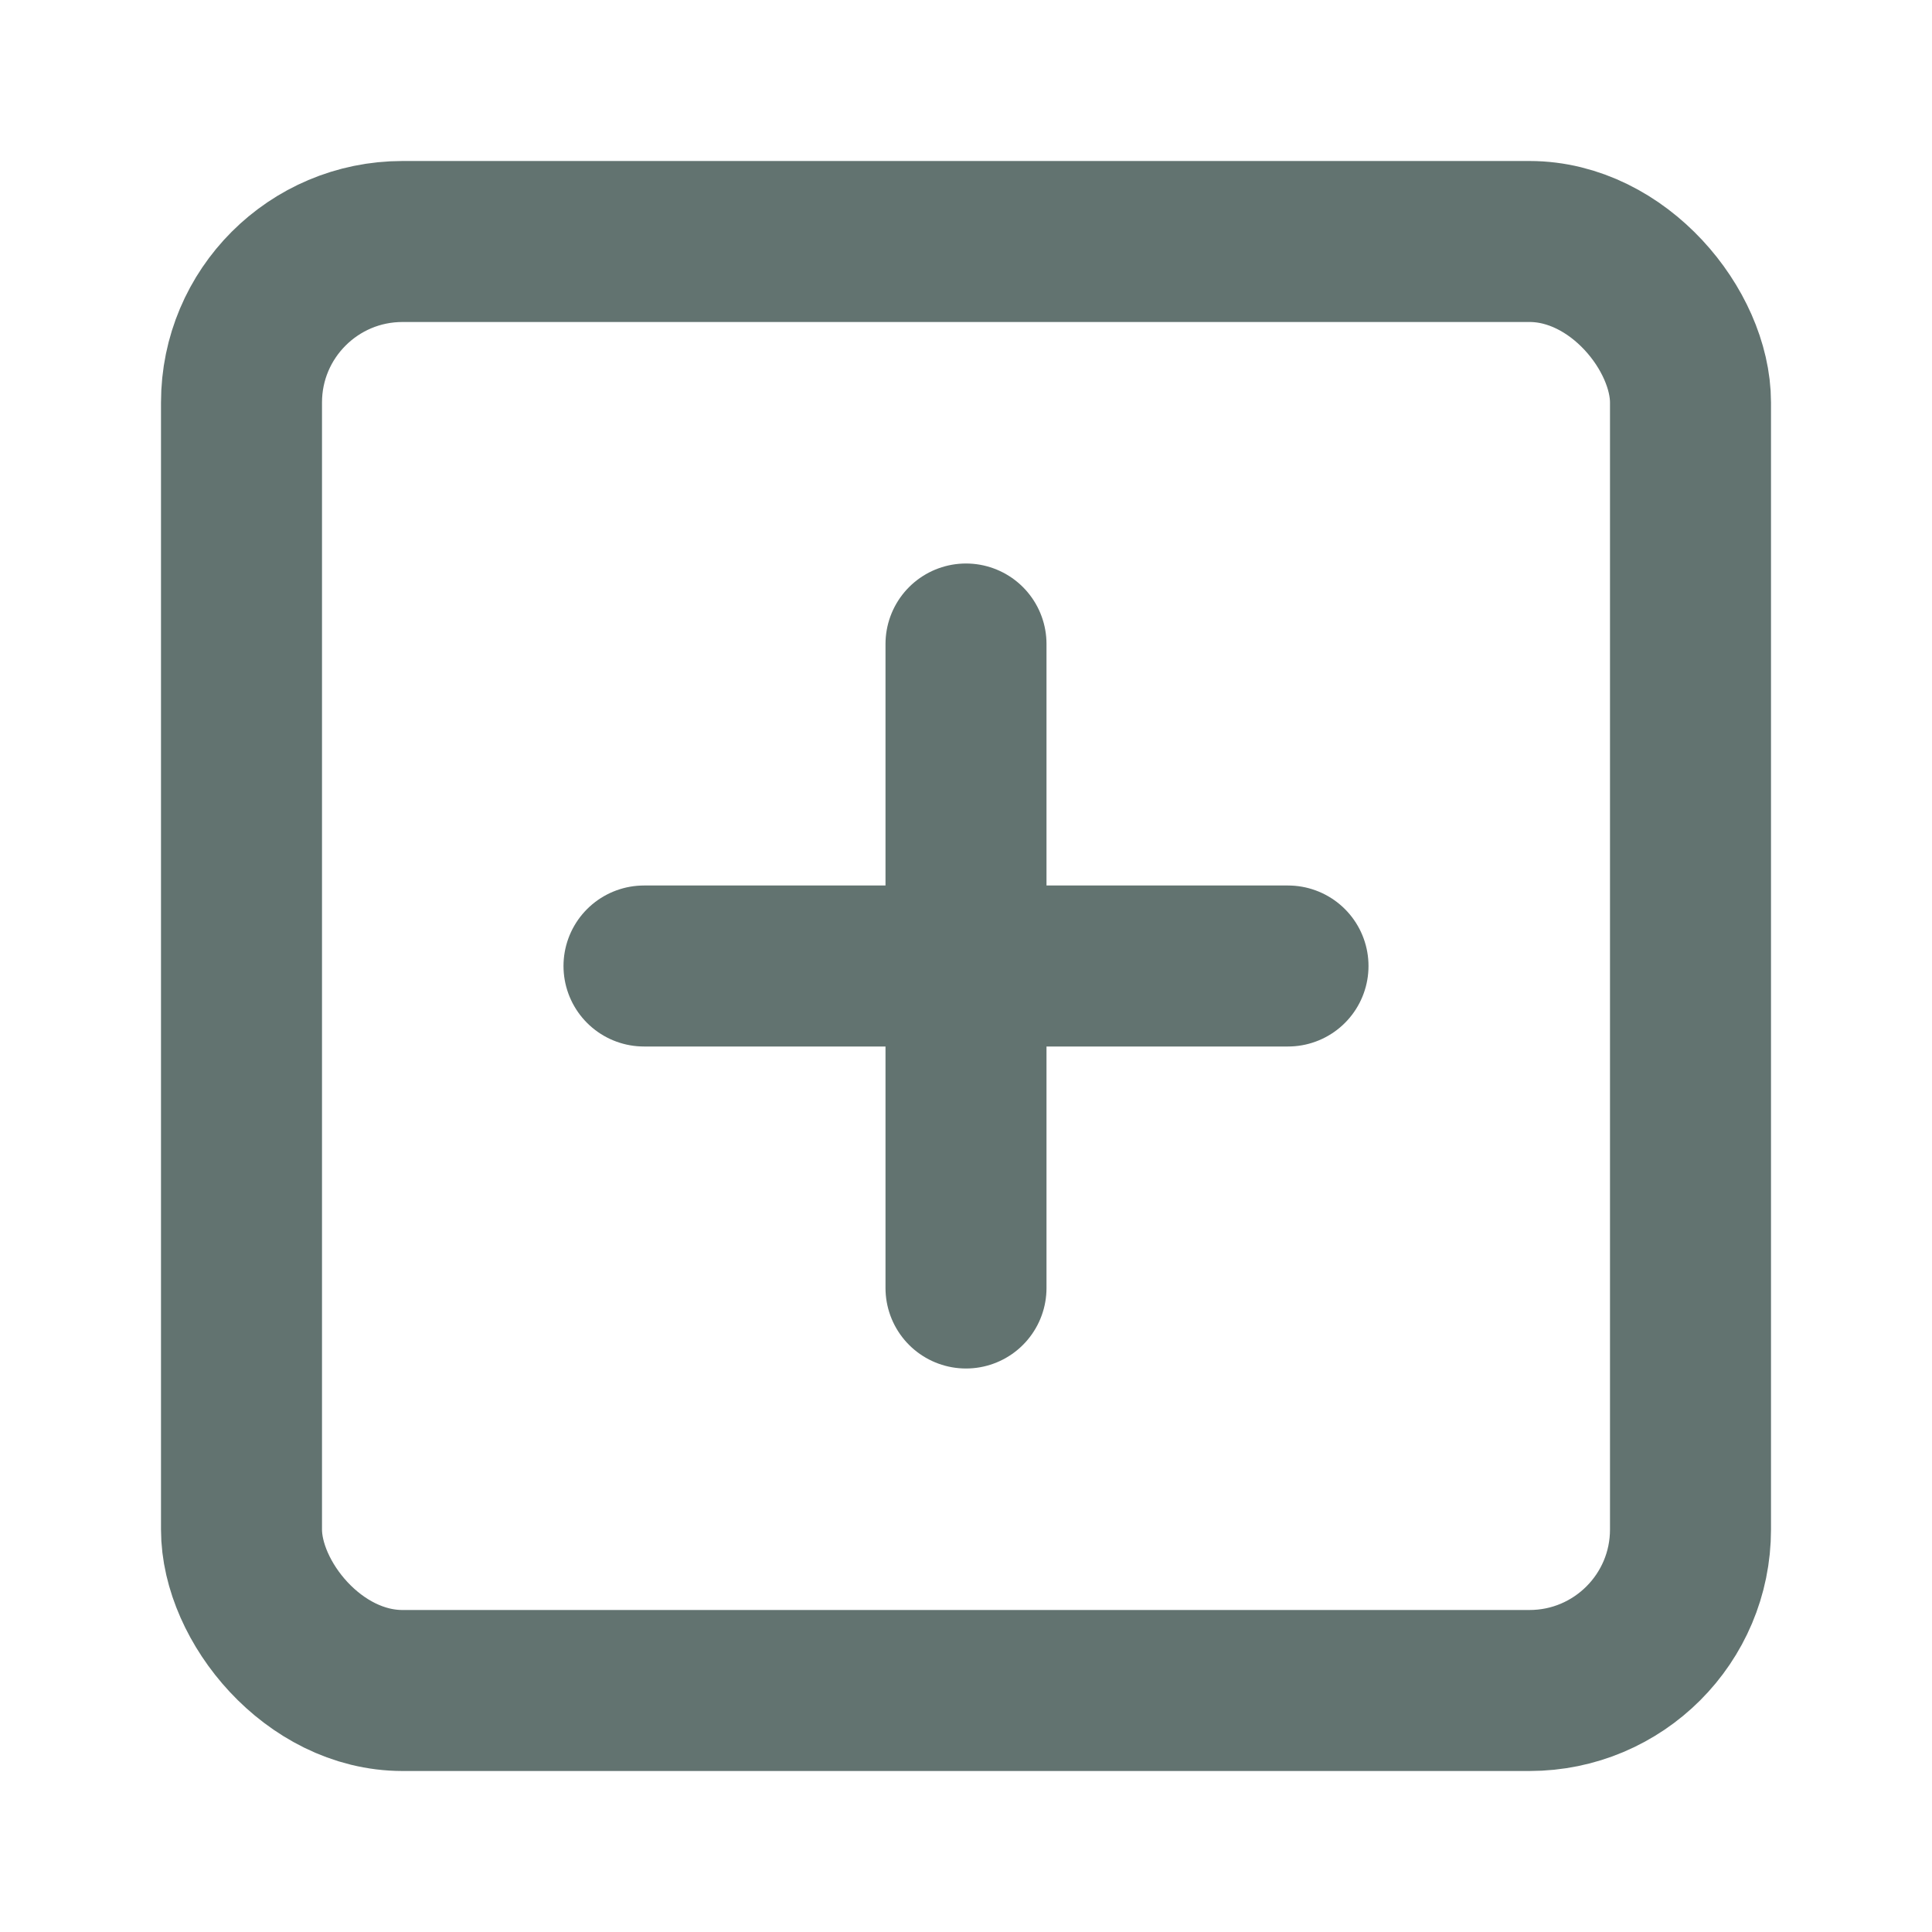 <svg xmlns="http://www.w3.org/2000/svg" width="24" height="24" viewBox="0 0 24 24" fill="none" stroke="#627370" stroke-width="2" stroke-linecap="round" stroke-linejoin="round" class="feather feather-plus-square"><rect x="3" y="3" width="18" height="18" rx="2" ry="2"></rect><line x1="12" y1="8" x2="12" y2="16"></line><line x1="8" y1="12" x2="16" y2="12"></line></svg>